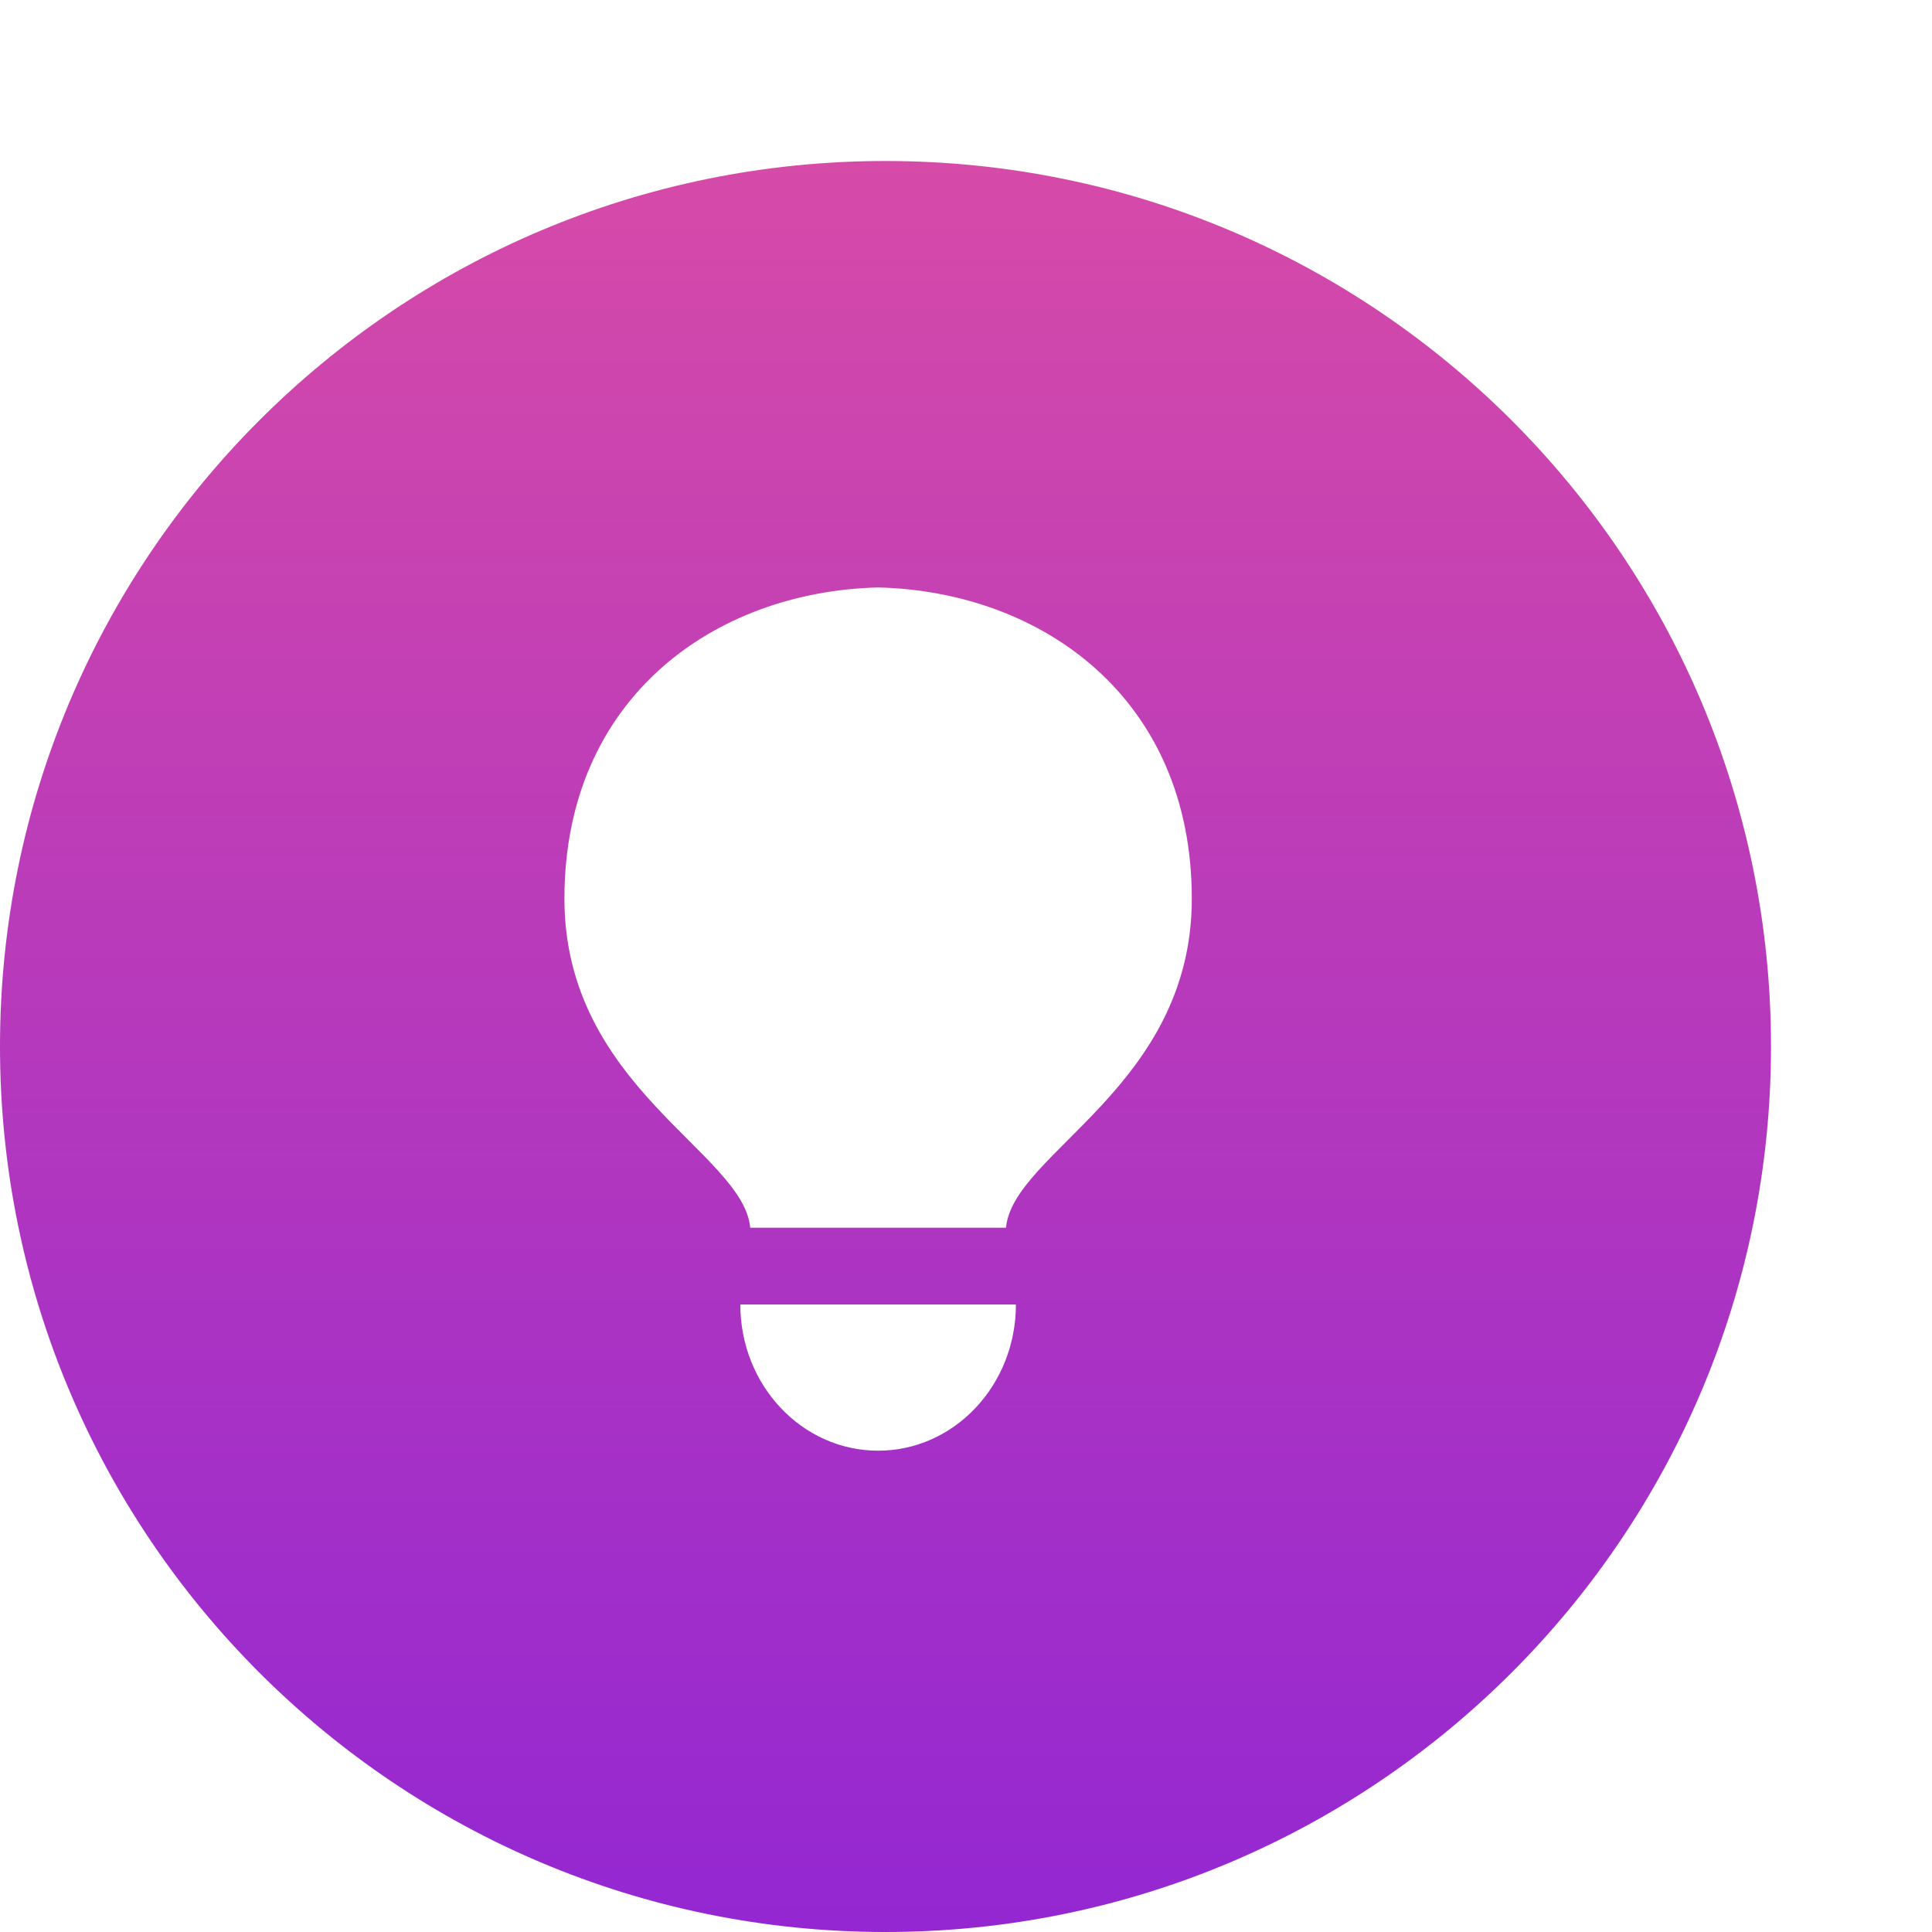 <svg width="48" height="48" viewBox="0 0 48 48" fill="none" xmlns="http://www.w3.org/2000/svg">
<path d="M21.999 4C9.85 4 0 13.85 0 26C0 38.149 9.85 48 21.999 48C34.149 48 44 38.149 44 26C44 13.85 34.149 4 21.999 4ZM21.817 36.042C19.926 36.042 18.393 34.417 18.393 32.41H25.24C25.24 34.417 23.707 36.042 21.817 36.042ZM24.994 30.502H18.639C18.468 28.631 14.023 27.001 14.023 22.326C14.023 17.339 17.752 14.695 21.816 14.595H21.816C21.817 14.595 21.817 14.595 21.817 14.595C25.881 14.695 29.61 17.339 29.61 22.326C29.61 27.001 25.165 28.631 24.994 30.502Z" fill="url(#paint0_linear)"/>
<defs>
<linearGradient id="paint0_linear" x1="22" y1="4" x2="22" y2="48" gradientUnits="userSpaceOnUse">
<stop stop-color="#D64AA8"/>
<stop offset="1" stop-color="#9427D2"/>
</linearGradient>
</defs>
</svg>
